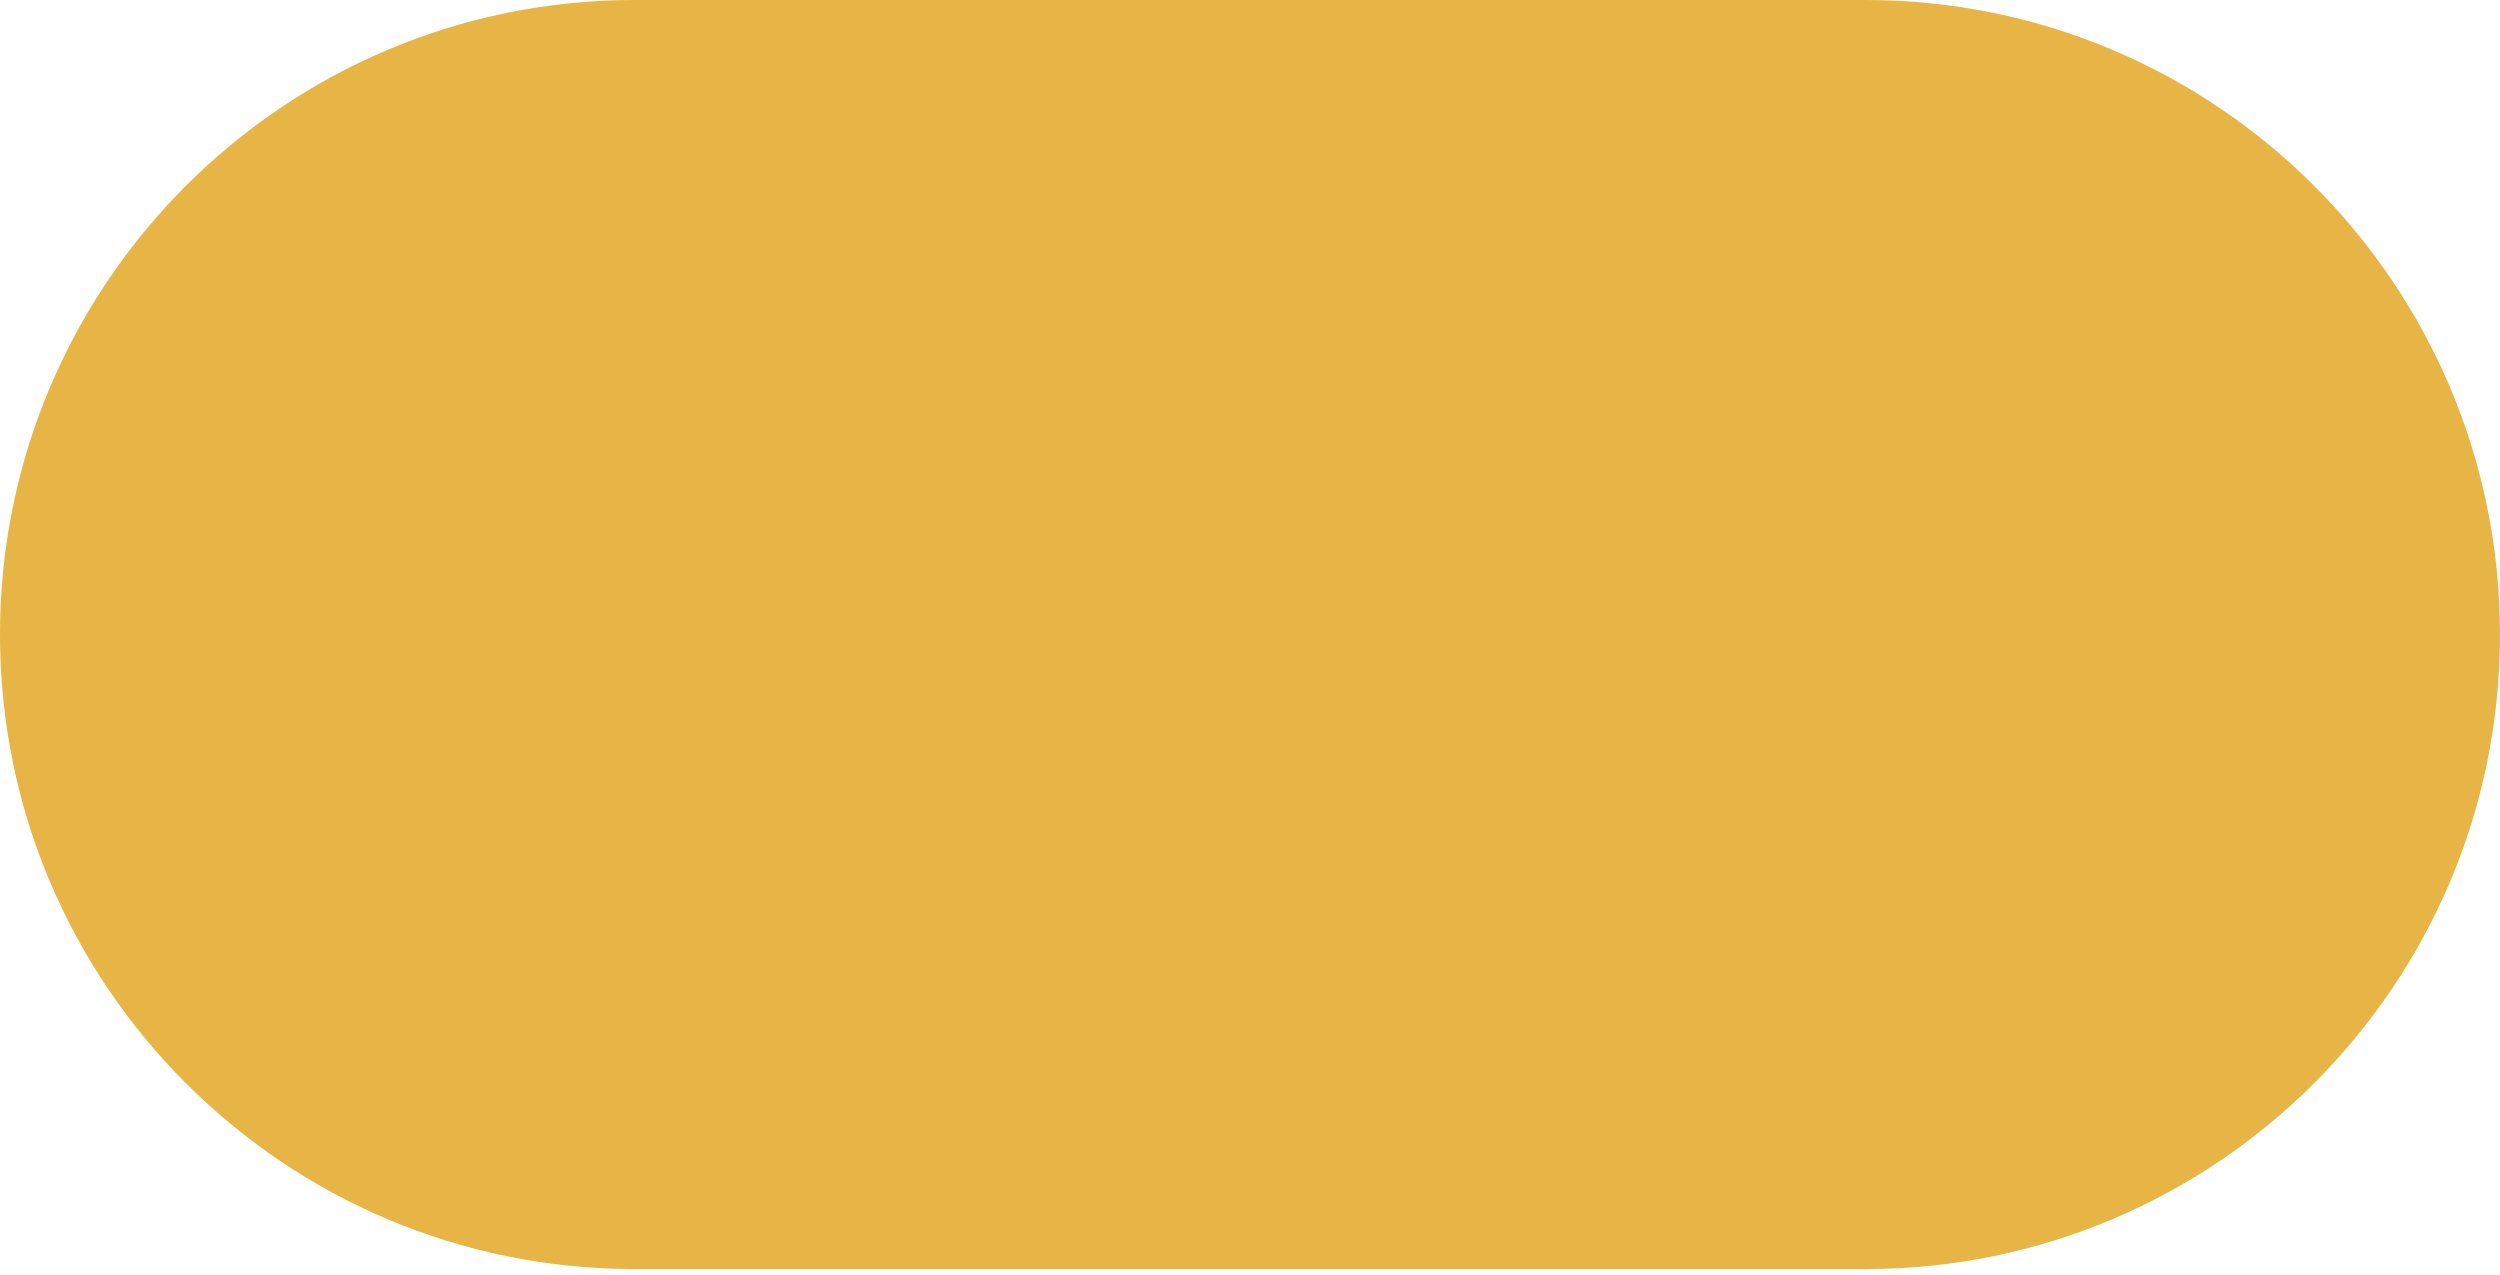<svg width="296" height="151" viewBox="0 0 296 151" fill="none" xmlns="http://www.w3.org/2000/svg">
<path d="M296 75.129C296 116.621 262.364 150.257 220.871 150.257C179.379 150.257 145.743 116.621 145.743 75.129C145.743 33.636 179.379 0 220.871 0C262.364 0 296 33.636 296 75.129Z" fill="#E7B545"/>
<path d="M74.806 0H220.549V150.257H74.806V0Z" fill="#E7B545"/>
<path d="M150.257 75.129C150.257 116.621 116.621 150.257 75.129 150.257C33.636 150.257 0 116.621 0 75.129C0 33.636 33.636 0 75.129 0C116.621 0 150.257 33.636 150.257 75.129Z" fill="#E7B545"/>
</svg>
